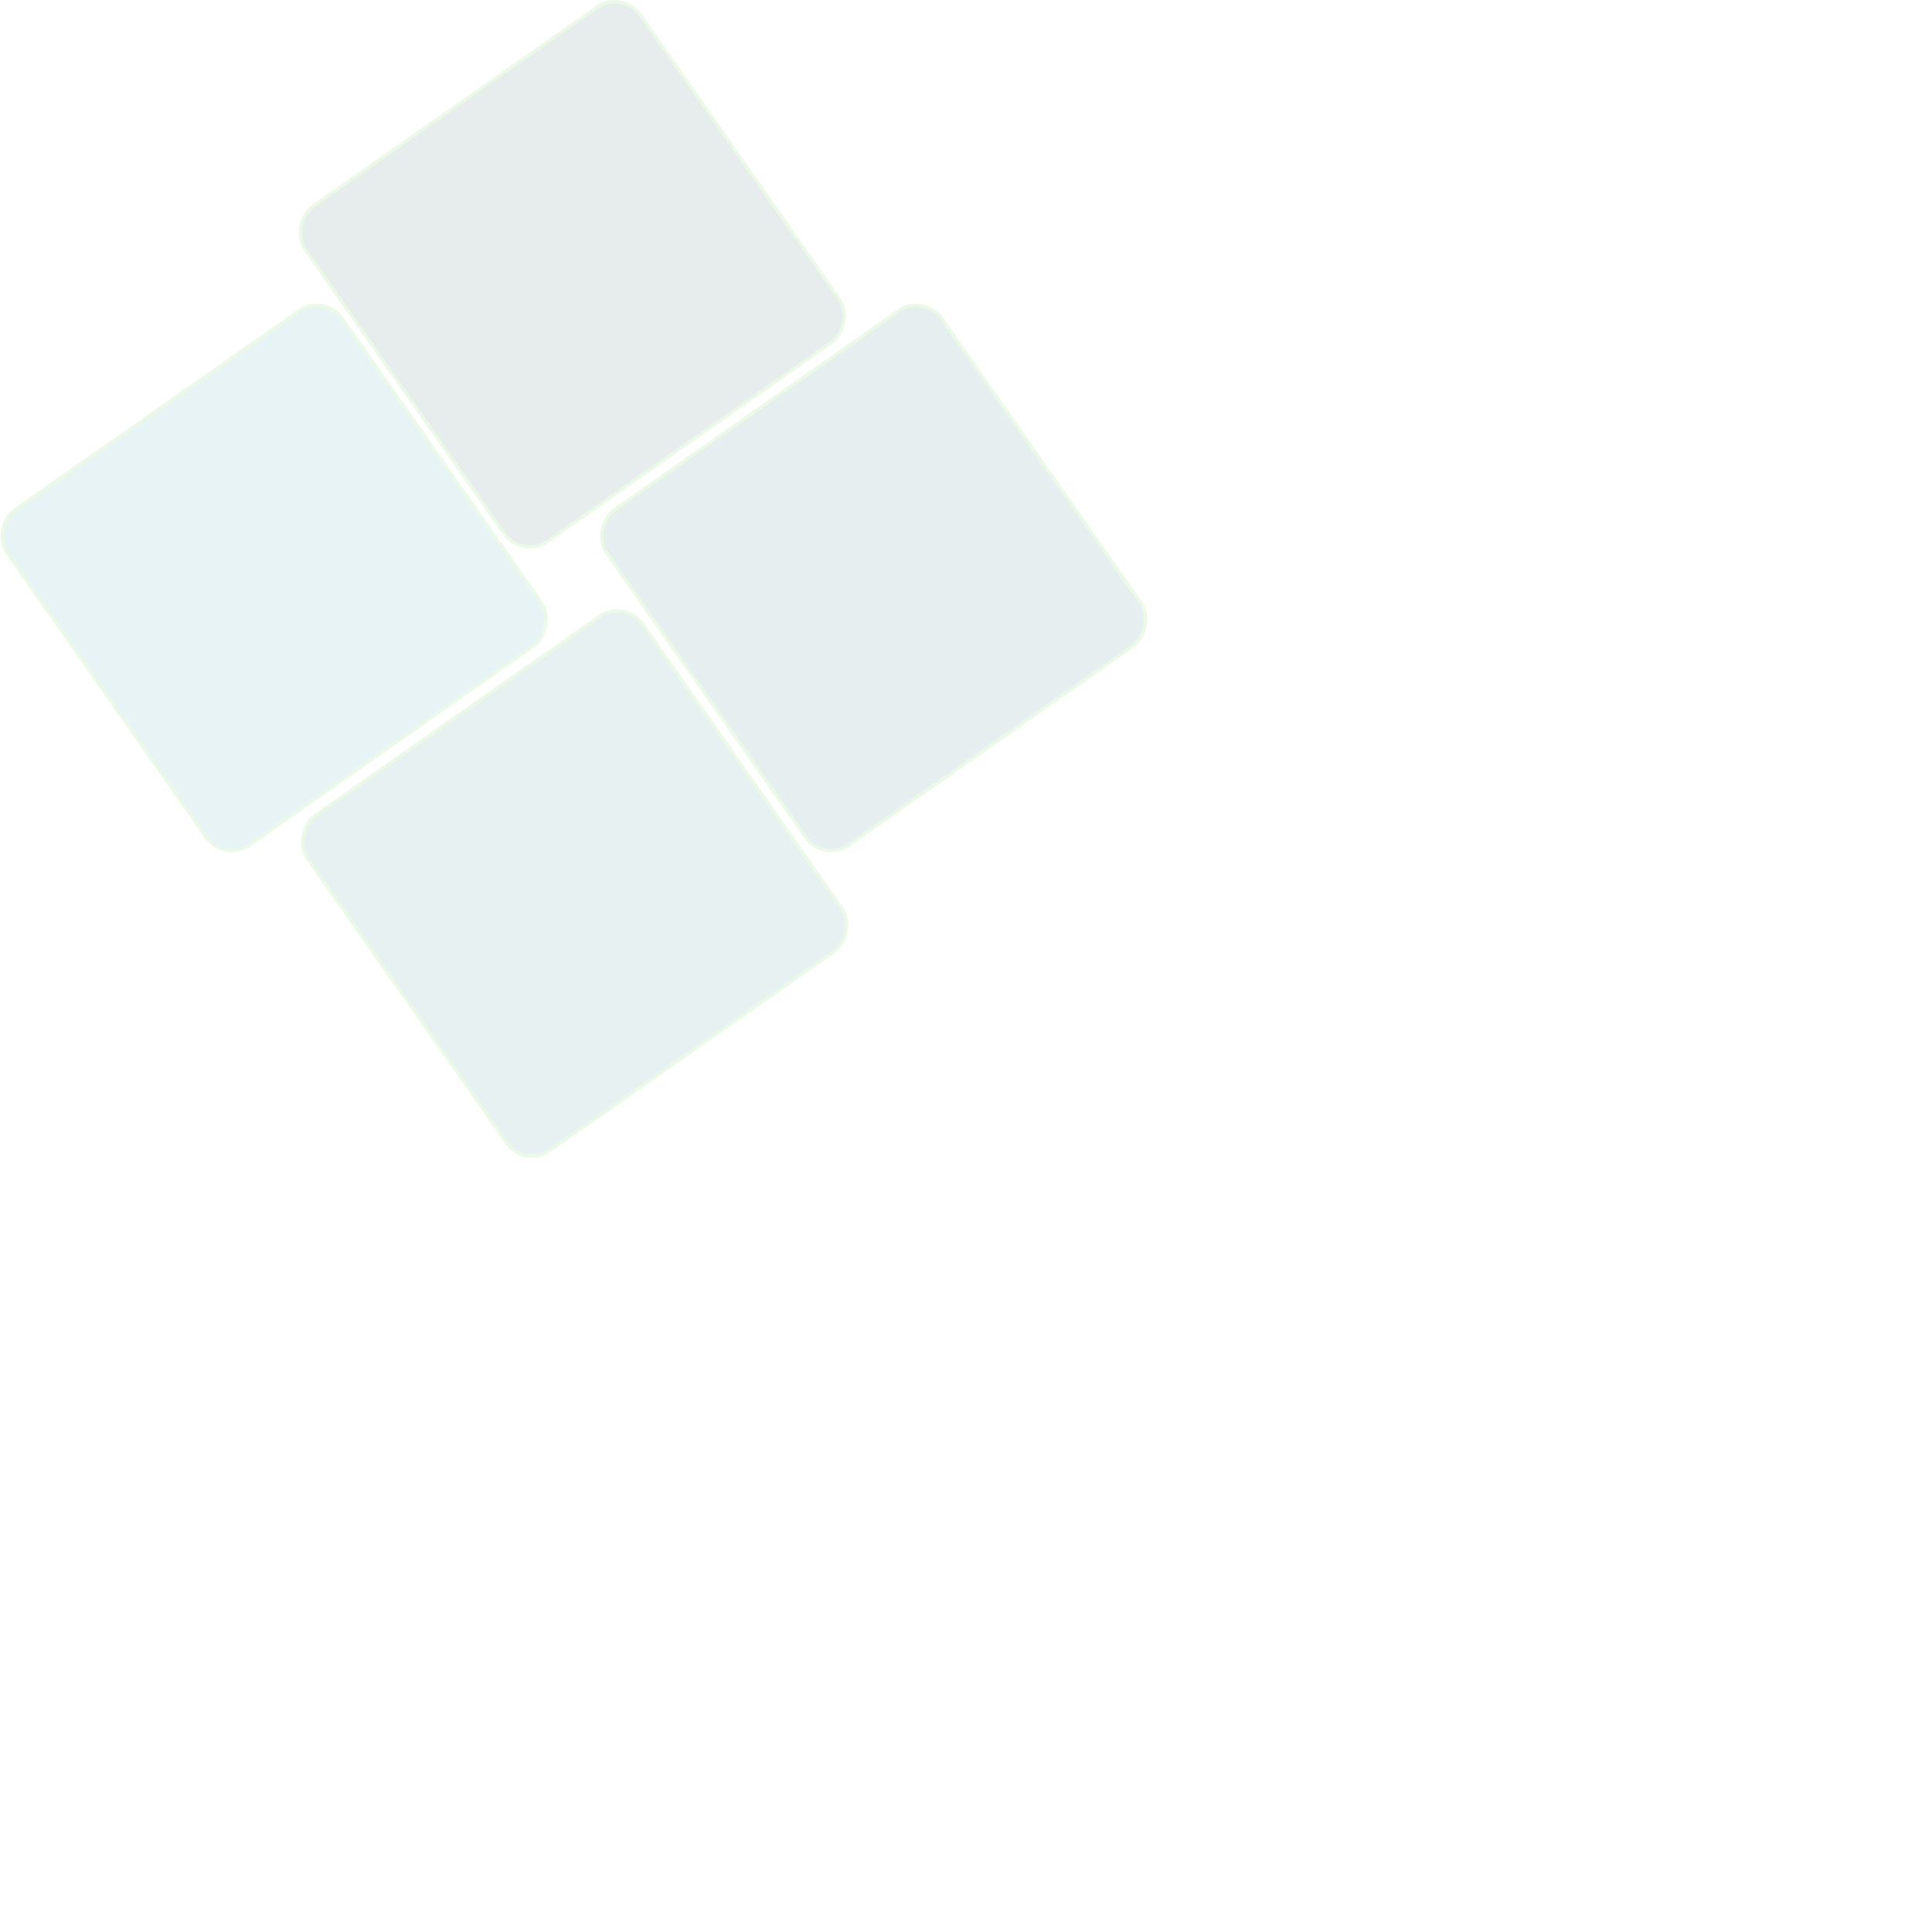 <?xml version="1.0" encoding="UTF-8" standalone="no"?>
<!-- Created with Inkscape (http://www.inkscape.org/) -->

<svg
   width="247.892mm"
   height="248.876mm"
   opacity="0.1"
   viewBox="0 0 247.892 248.876"
   version="1.1"
   id="svg5"
   xmlns="http://www.w3.org/2000/svg"
   xmlns:svg="http://www.w3.org/2000/svg">
  <defs
     id="defs2" />
  <g
     id="layer1"
     transform="translate(-27.361,-29.404)">
    <rect
       style="fill:#083a42;fill-opacity:1;stroke:#27c700;stroke-width:0.426;stroke-linecap:round;stroke-linejoin:round;stroke-miterlimit:56;stroke-dasharray:none;stroke-opacity:1;paint-order:normal"
       id="rect31"
       width="52.678"
       height="52.678"
       x="84.668"
       y="-72.016"
       ry="3.996"
       rx="3.996"
       transform="rotate(55)" />
    <rect
       style="fill:#0c5460;fill-opacity:1;stroke:#27c700;stroke-width:0.426;stroke-linecap:round;stroke-linejoin:round;stroke-miterlimit:56;stroke-dasharray:none;stroke-opacity:1;paint-order:normal"
       id="rect31-3"
       width="52.678"
       height="52.678"
       x="138.98"
       y="-81.397"
       ry="3.996"
       rx="3.996"
       transform="rotate(55)" />
    <rect
       style="fill:#13889b;fill-opacity:1;stroke:#27c700;stroke-width:0.426;stroke-linecap:round;stroke-linejoin:round;stroke-miterlimit:56;stroke-dasharray:none;stroke-opacity:1;paint-order:normal"
       id="rect31-6"
       width="52.678"
       height="52.678"
       x="94.68"
       y="-18.131"
       ry="3.996"
       rx="3.996"
       transform="rotate(55)" />
    <rect
       style="fill:#106e7d;fill-opacity:1;stroke:#27c700;stroke-width:0.426;stroke-linecap:round;stroke-linejoin:round;stroke-miterlimit:56;stroke-dasharray:none;stroke-opacity:1;paint-order:normal"
       id="rect31-3-7"
       width="52.678"
       height="52.678"
       x="149.126"
       y="-27.254"
       ry="3.996"
       rx="3.996"
       transform="rotate(55)" />
  </g>
  <g
     id="layer2" />
</svg>

